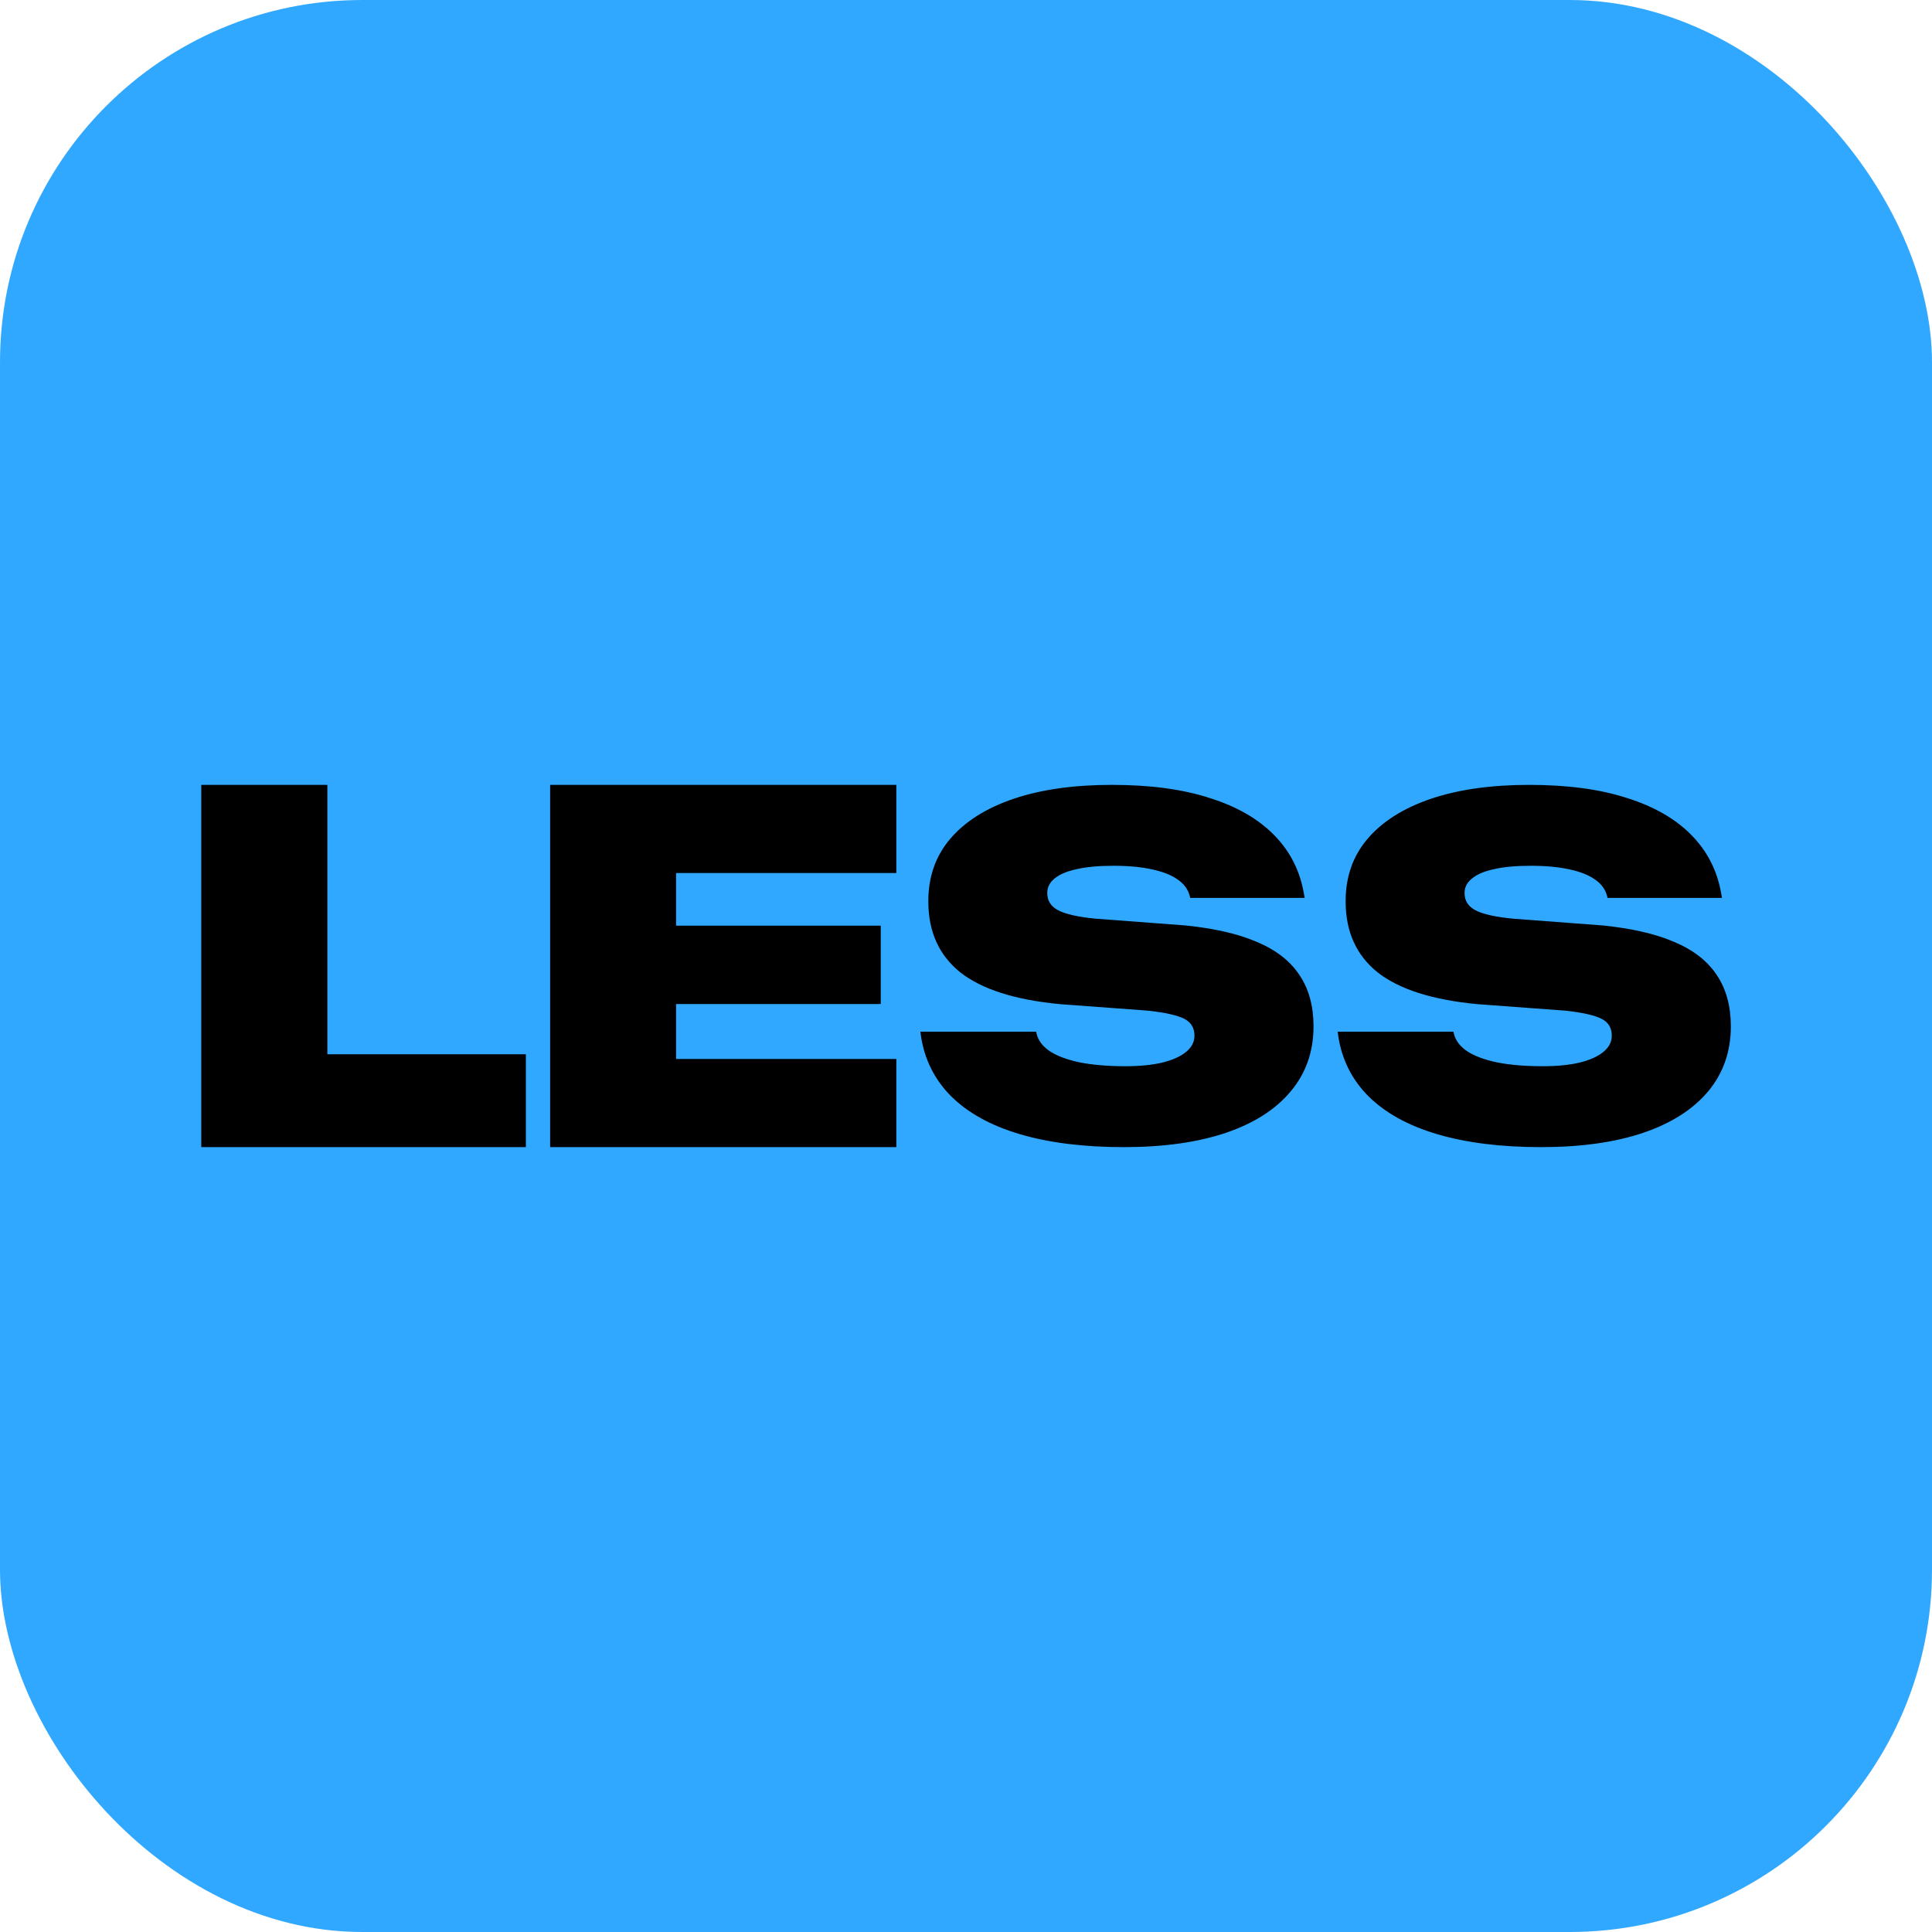 <svg width="16" height="16" viewBox="0 0 16 16" fill="none" xmlns="http://www.w3.org/2000/svg">
<g clip-path="url(#clip0_157_6154)">
<rect width="16" height="16" rx="3" fill="#31A8FF"/>
<path d="M1.667 9.5V6.5H2.711V8.731H4.355V9.5H1.667Z" fill="black"/>
<path d="M4.556 9.5V6.5H7.423V7.23H5.599V7.666H7.294V8.315H5.599V8.77H7.423V9.5H4.556Z" fill="black"/>
<path d="M9.307 9.5C8.974 9.5 8.688 9.464 8.447 9.393C8.206 9.322 8.017 9.217 7.878 9.08C7.739 8.941 7.655 8.772 7.626 8.574L7.622 8.544H8.58L8.584 8.558C8.597 8.615 8.633 8.664 8.693 8.705C8.754 8.745 8.836 8.776 8.941 8.798C9.045 8.819 9.172 8.83 9.321 8.83C9.439 8.83 9.54 8.82 9.625 8.8C9.711 8.779 9.777 8.749 9.823 8.711C9.869 8.673 9.892 8.628 9.892 8.578V8.576C9.892 8.513 9.864 8.466 9.807 8.437C9.75 8.408 9.651 8.386 9.51 8.37L8.78 8.316C8.407 8.281 8.132 8.193 7.953 8.053C7.776 7.911 7.688 7.715 7.688 7.466V7.462C7.688 7.261 7.748 7.089 7.87 6.946C7.993 6.802 8.168 6.692 8.395 6.615C8.623 6.538 8.894 6.5 9.208 6.5C9.524 6.5 9.795 6.536 10.019 6.609C10.245 6.68 10.424 6.784 10.555 6.919C10.686 7.053 10.767 7.215 10.799 7.404L10.805 7.436H9.857L9.853 7.42C9.838 7.364 9.805 7.319 9.752 7.283C9.7 7.246 9.63 7.219 9.541 7.2C9.453 7.18 9.346 7.17 9.222 7.17C9.099 7.17 8.998 7.179 8.917 7.198C8.836 7.215 8.775 7.241 8.734 7.275C8.693 7.308 8.673 7.348 8.673 7.394V7.396C8.673 7.46 8.703 7.507 8.764 7.539C8.826 7.571 8.929 7.594 9.072 7.608L9.815 7.664C10.054 7.688 10.253 7.733 10.41 7.801C10.567 7.867 10.684 7.958 10.761 8.074C10.839 8.189 10.878 8.331 10.878 8.499V8.501C10.878 8.707 10.816 8.886 10.691 9.036C10.567 9.186 10.388 9.301 10.154 9.381C9.92 9.46 9.638 9.5 9.307 9.5Z" fill="black"/>
<path d="M12.764 9.5C12.43 9.5 12.144 9.464 11.903 9.393C11.662 9.322 11.473 9.217 11.334 9.08C11.195 8.941 11.111 8.772 11.082 8.574L11.078 8.544H12.036L12.04 8.558C12.053 8.615 12.089 8.664 12.149 8.705C12.21 8.745 12.292 8.776 12.397 8.798C12.501 8.819 12.628 8.83 12.777 8.83C12.895 8.83 12.996 8.82 13.081 8.8C13.167 8.779 13.233 8.749 13.279 8.711C13.325 8.673 13.348 8.628 13.348 8.578V8.576C13.348 8.513 13.32 8.466 13.263 8.437C13.206 8.408 13.107 8.386 12.966 8.37L12.236 8.316C11.863 8.281 11.588 8.193 11.409 8.053C11.232 7.911 11.144 7.715 11.144 7.466V7.462C11.144 7.261 11.204 7.089 11.326 6.946C11.449 6.802 11.624 6.692 11.851 6.615C12.079 6.538 12.35 6.5 12.664 6.5C12.98 6.5 13.251 6.536 13.475 6.609C13.701 6.68 13.88 6.784 14.011 6.919C14.142 7.053 14.223 7.215 14.255 7.404L14.261 7.436H13.313L13.309 7.42C13.294 7.364 13.261 7.319 13.208 7.283C13.156 7.246 13.086 7.219 12.998 7.2C12.909 7.18 12.803 7.17 12.678 7.17C12.555 7.17 12.454 7.179 12.373 7.198C12.292 7.215 12.232 7.241 12.191 7.275C12.149 7.308 12.129 7.348 12.129 7.394V7.396C12.129 7.46 12.159 7.507 12.22 7.539C12.282 7.571 12.385 7.594 12.528 7.608L13.271 7.664C13.51 7.688 13.709 7.733 13.866 7.801C14.023 7.867 14.14 7.958 14.217 8.074C14.295 8.189 14.334 8.331 14.334 8.499V8.501C14.334 8.707 14.272 8.886 14.148 9.036C14.023 9.186 13.844 9.301 13.61 9.381C13.376 9.46 13.094 9.5 12.764 9.5Z" fill="black"/>
</g>
<defs>
<clipPath id="clip0_157_6154">
<rect width="16" height="16" fill="white"/>
</clipPath>
</defs>
</svg>
